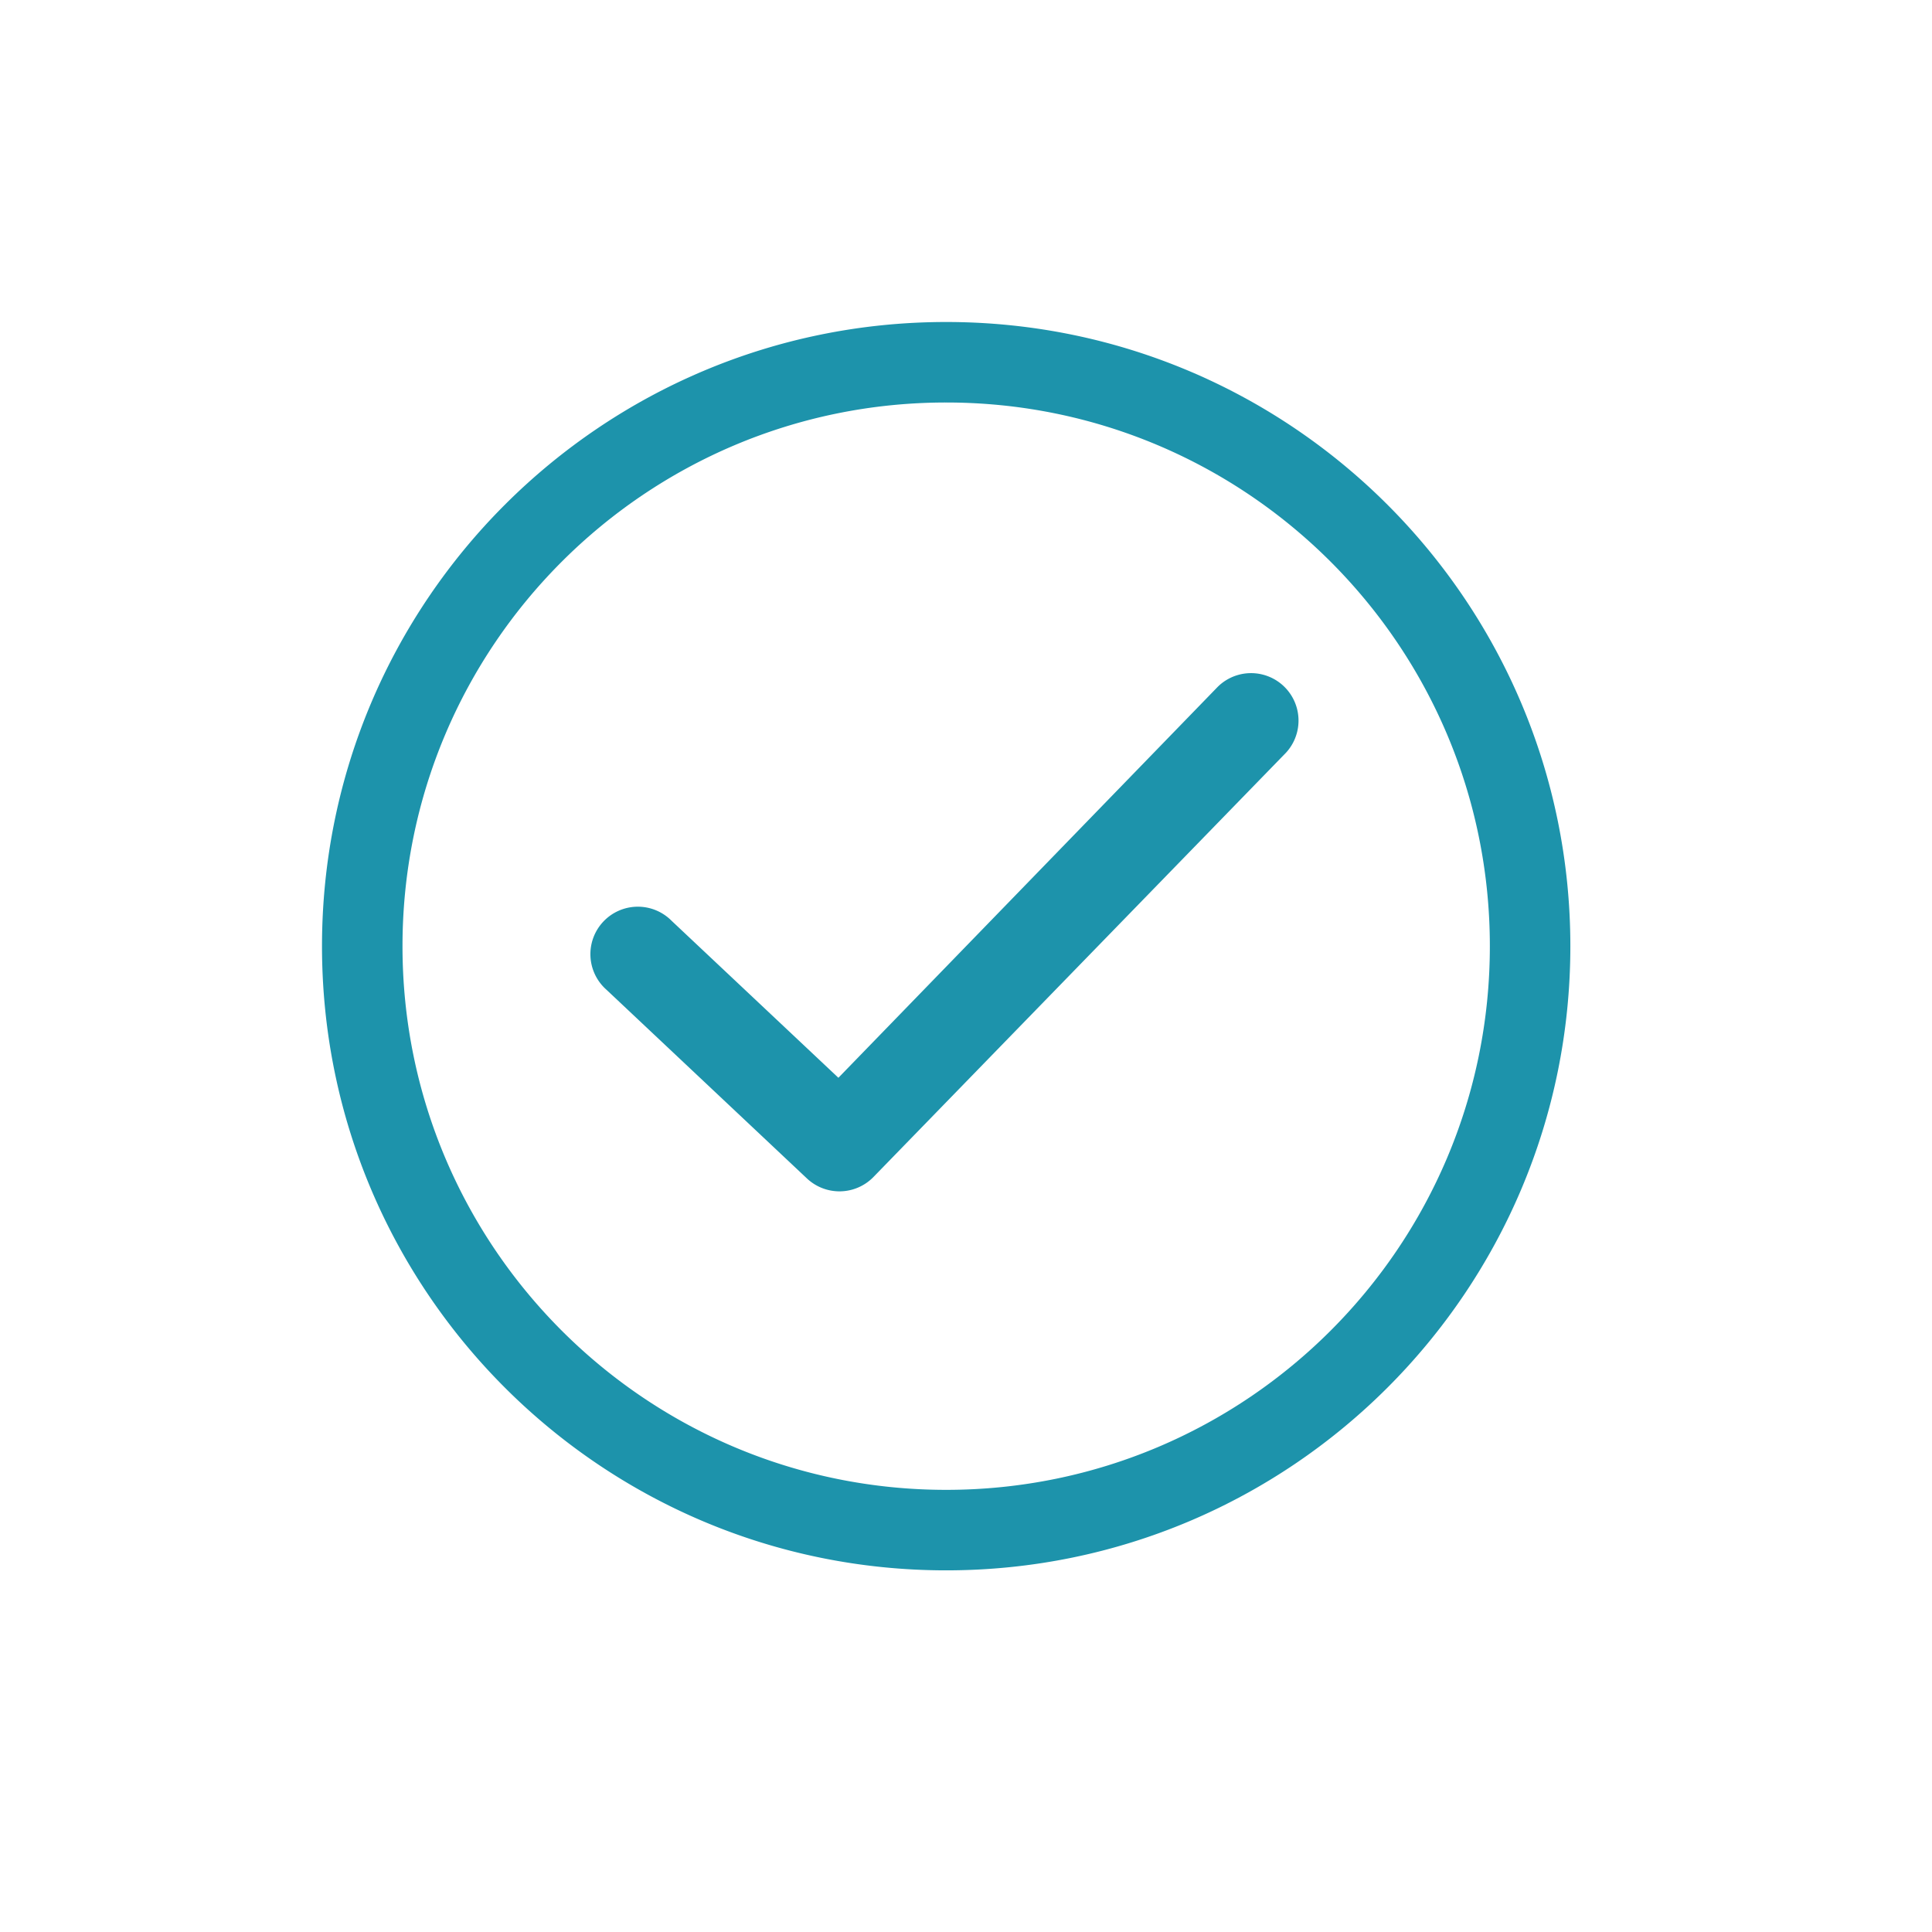 <svg t="1683528369121" class="icon" viewBox="0 0 1024 1024" version="1.1"
  xmlns="http://www.w3.org/2000/svg" width="32" height="32">
  <path
    d="M501.504 170.667c182.741 0 330.816 148.117 330.816 330.837 0 182.741-148.117 330.816-330.816 330.816C318.72 832.32 170.667 684.203 170.667 501.504 170.667 318.72 318.784 170.667 501.504 170.667z m0 42.667C342.336 213.333 213.333 342.315 213.333 501.504c0 159.147 128.981 288.149 288.171 288.149 159.147 0 288.149-128.981 288.149-288.149C789.653 342.336 660.693 213.333 501.504 213.333z m144.064 150.549a25.152 25.152 0 0 1 36.053 35.051l-218.667 224.896a25.152 25.152 0 0 1-35.243 0.789l-106.197-99.968a25.152 25.152 0 1 1 34.453-36.608l88.405 83.2 201.195-207.36z"
    fill="rgb(29, 147, 171)" p-id="3633"></path>
</svg>